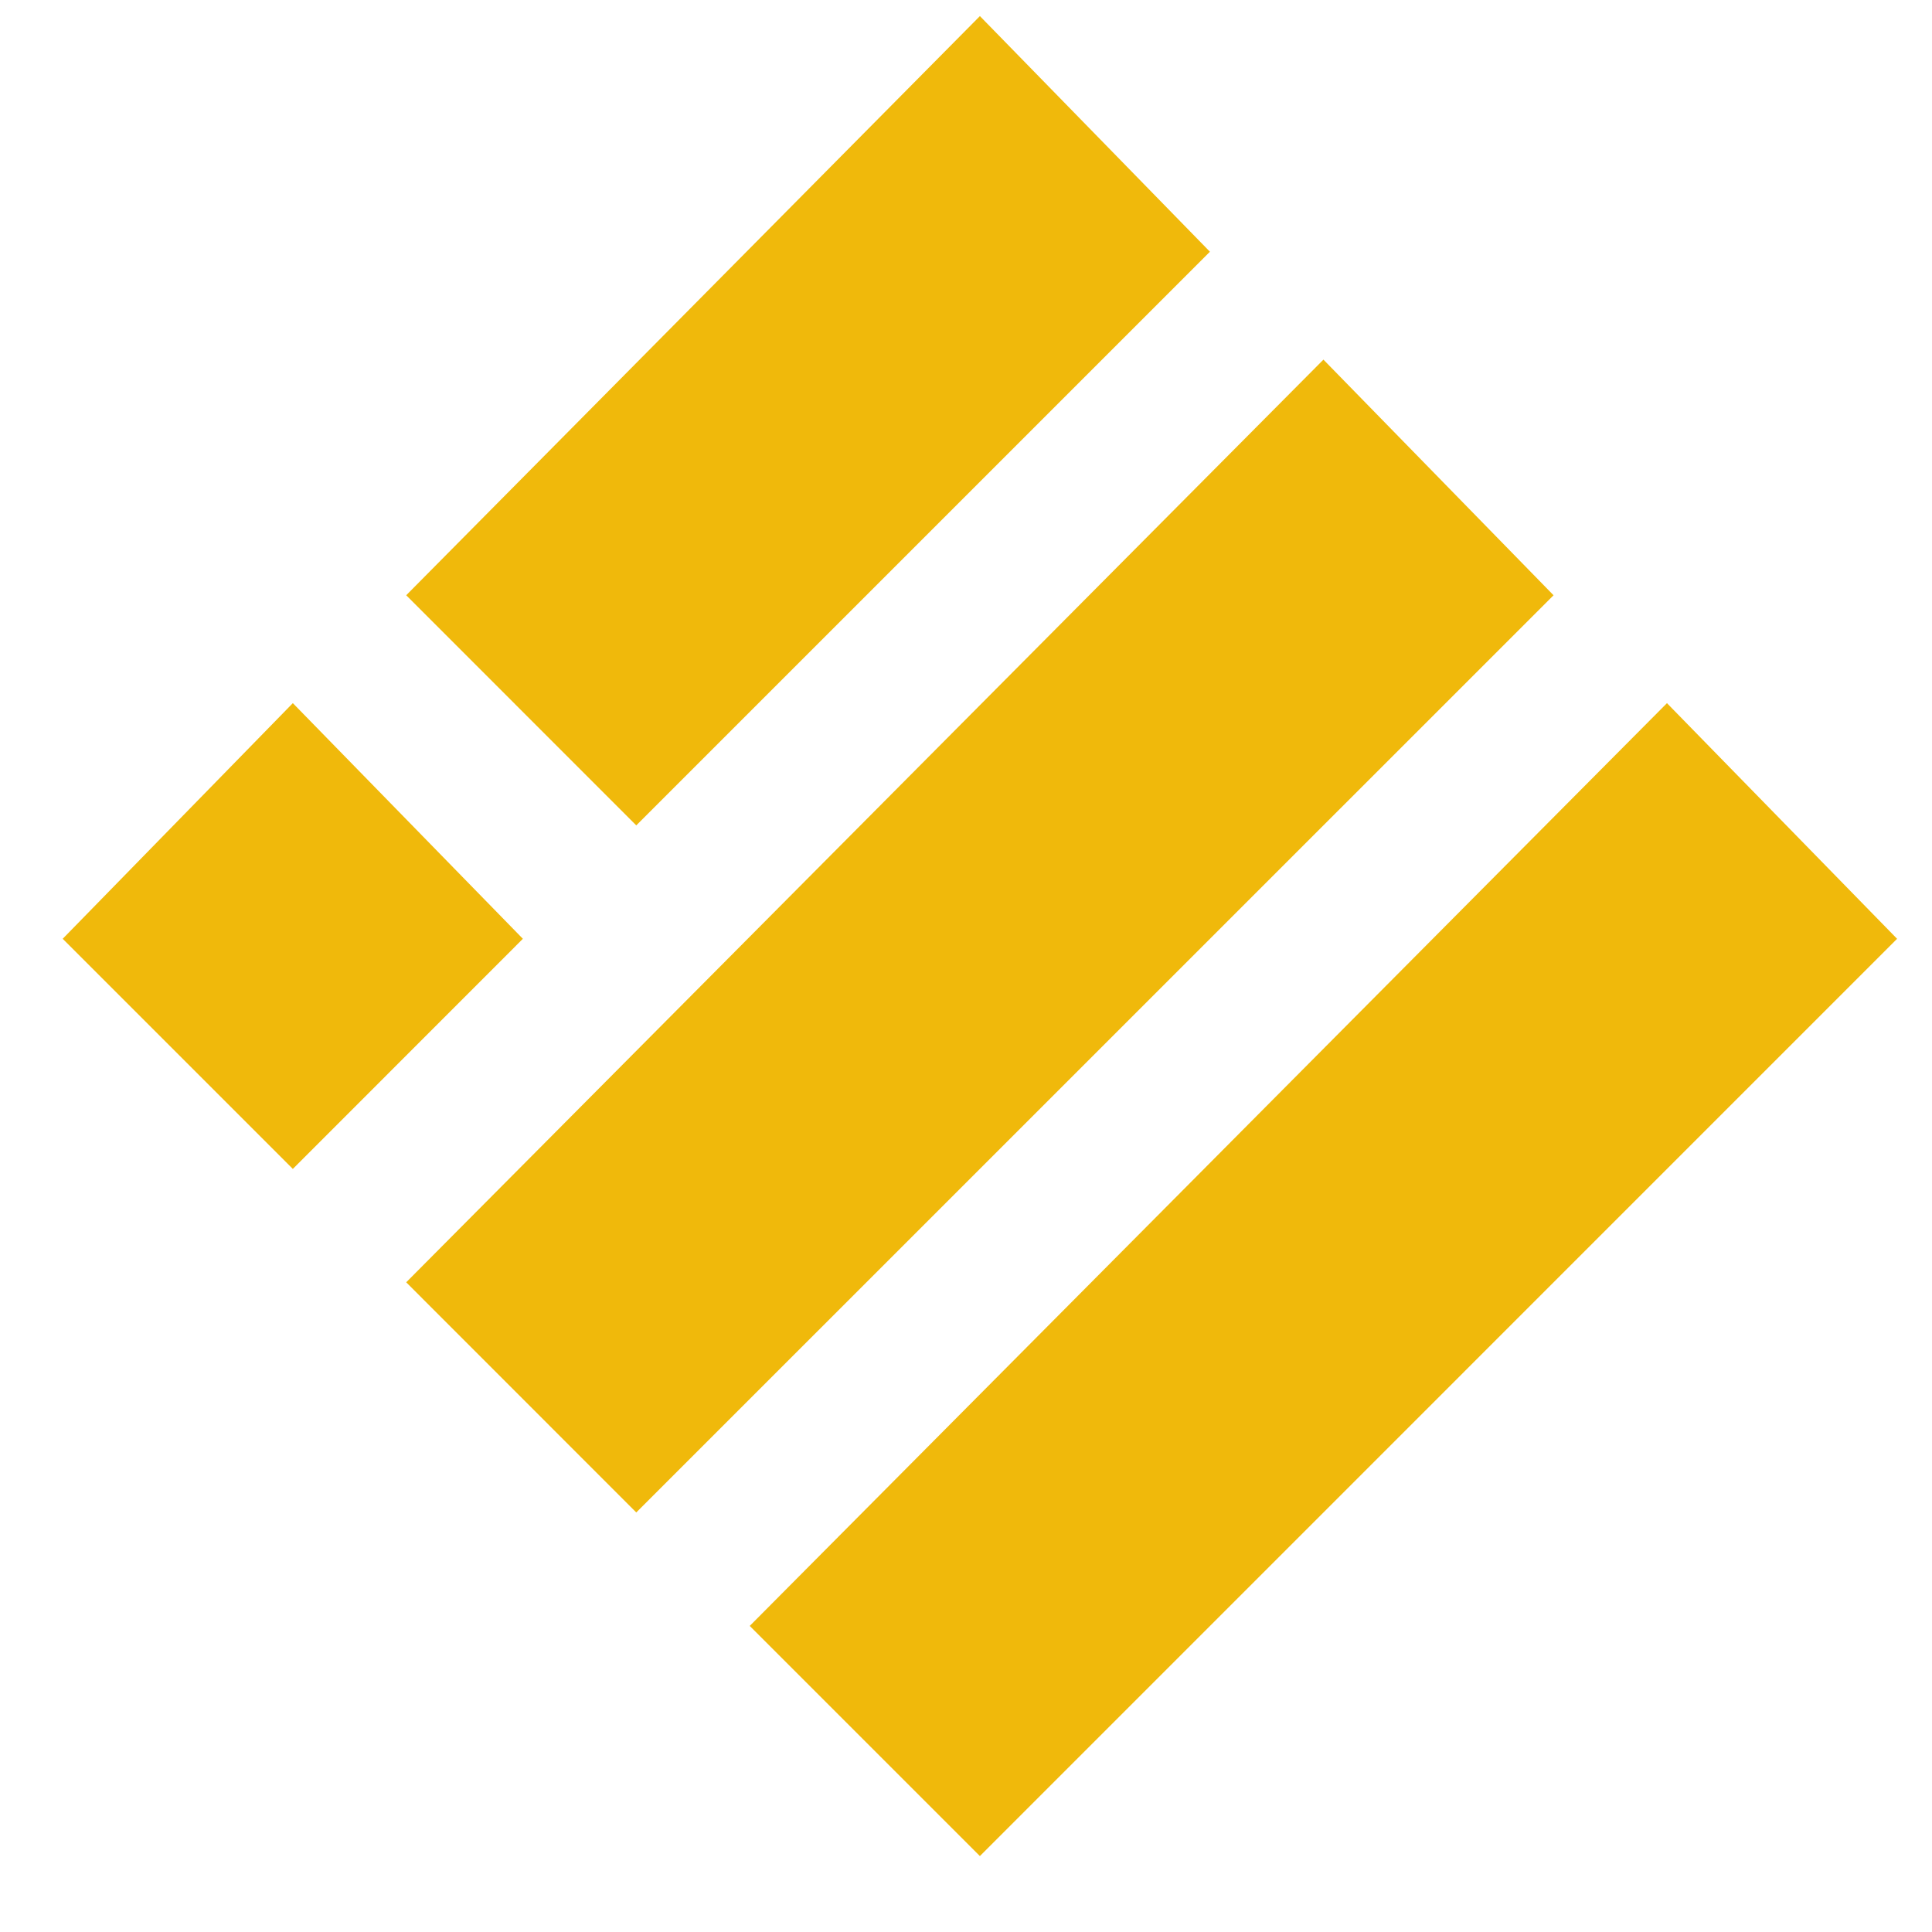 <svg width="21" height="21" viewBox="0 0 21 21" fill="none" xmlns="http://www.w3.org/2000/svg">
<g clip-path="url(#clip0_8_514)">
<path d="M10.651 0.217L13.11 2.736L6.916 8.93L4.457 6.47L10.651 0.217Z" fill="#F0B90B" stroke="#F0B90B" stroke-width="0.059"/>
<path d="M14.385 3.951L16.845 6.47L6.916 16.398L4.457 13.938L14.385 3.951Z" fill="#F0B90B" stroke="#F0B90B" stroke-width="0.059"/>
<path d="M3.183 7.685L5.642 10.204L3.183 12.664L0.723 10.204L3.183 7.685Z" fill="#F0B90B" stroke="#F0B90B" stroke-width="0.059"/>
<path d="M18.119 7.685L20.579 10.204L10.651 20.133L8.191 17.673L18.119 7.685Z" fill="#F0B90B" stroke="#F0B90B" stroke-width="0.059"/>
</g>
<defs>
<clipPath id="clip0_8_514">
<rect width="19.94" height="20" fill="white" transform="translate(0.682 0.175)"/>
</clipPath>
</defs>
</svg>

